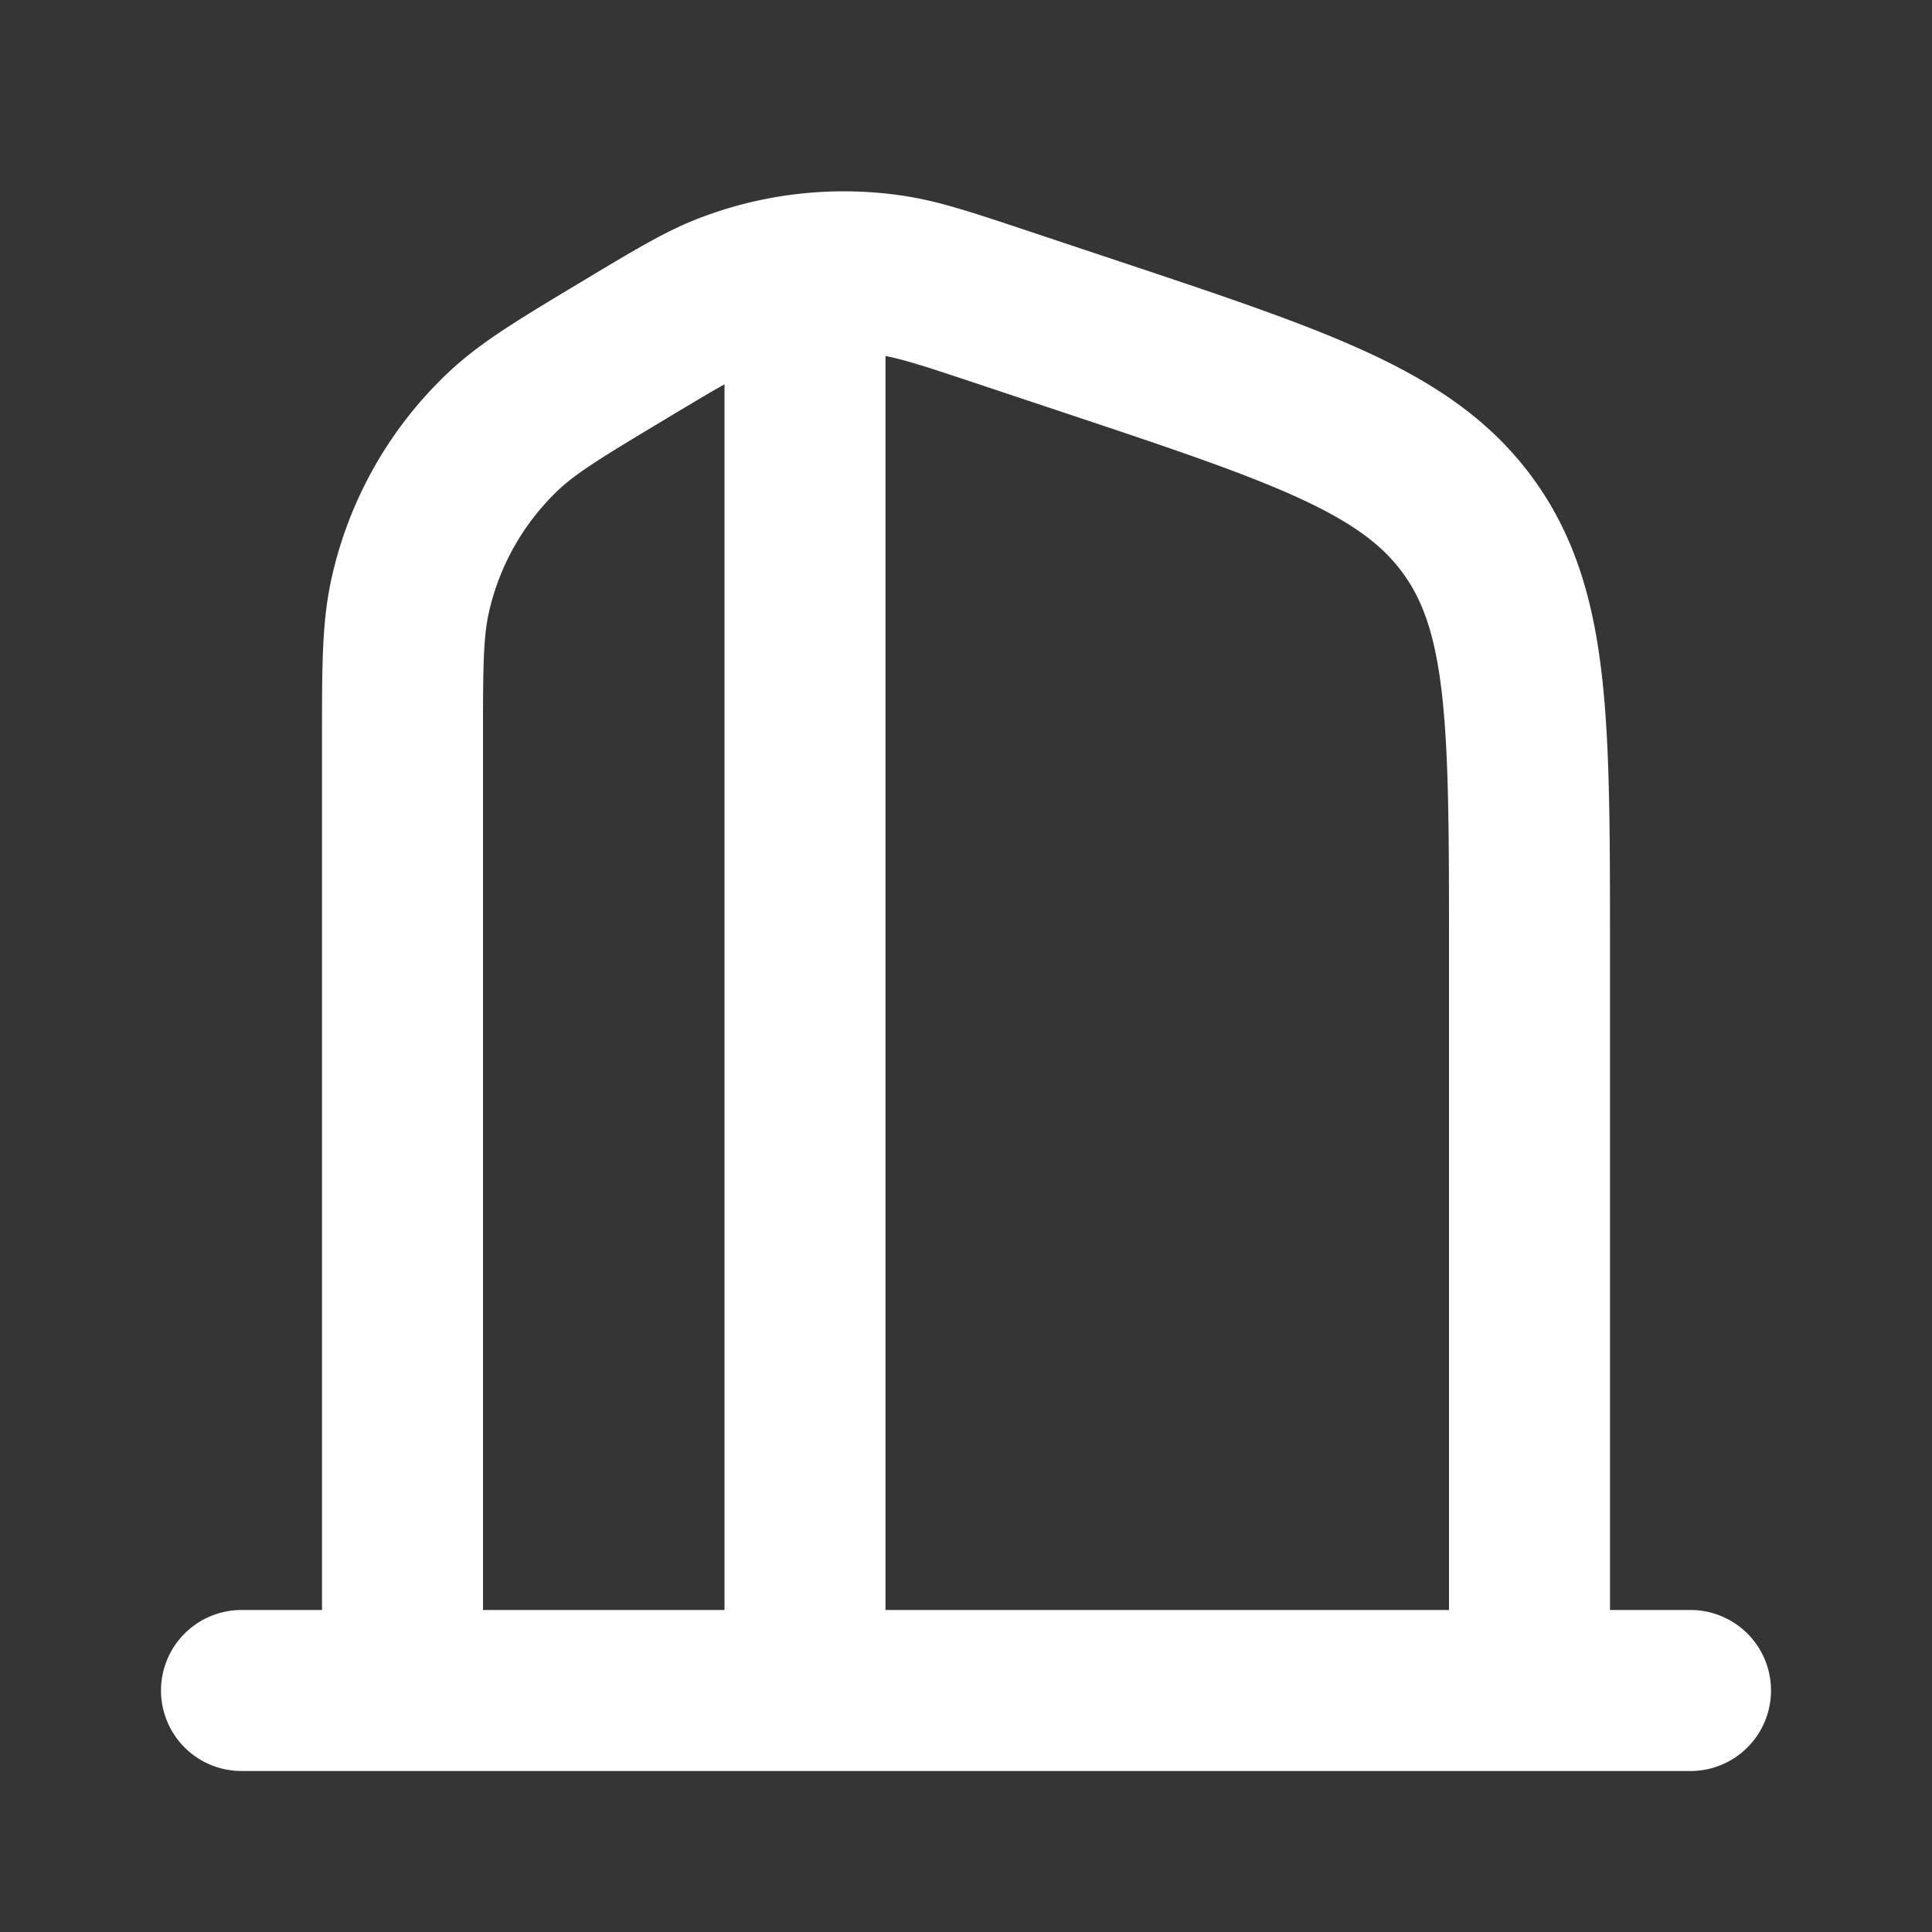<svg xmlns="http://www.w3.org/2000/svg" width="24" height="24" fill="none"><rect width="100%" height="100%" fill="#333333" stroke="none"/><path fill="#fff" fill-opacity=".01" d="M24 0v24H0V0z"/><path stroke="#FFFFFF" stroke-linecap="round" stroke-linejoin="round" stroke-width="2" d="M3 21h18M10 4v17m-5 0V9.217c0-.925 0-1.387.094-1.812a4 4 0 0 1 1.159-2.048c.316-.298.713-.536 1.506-1.012v0c.65-.39.975-.586 1.316-.713a4 4 0 0 1 1.965-.216c.36.05.72.17 1.44.41l1.05.35c2.64.88 3.96 1.32 4.715 2.368C19 7.592 19 8.984 19 11.766V21"/></svg>